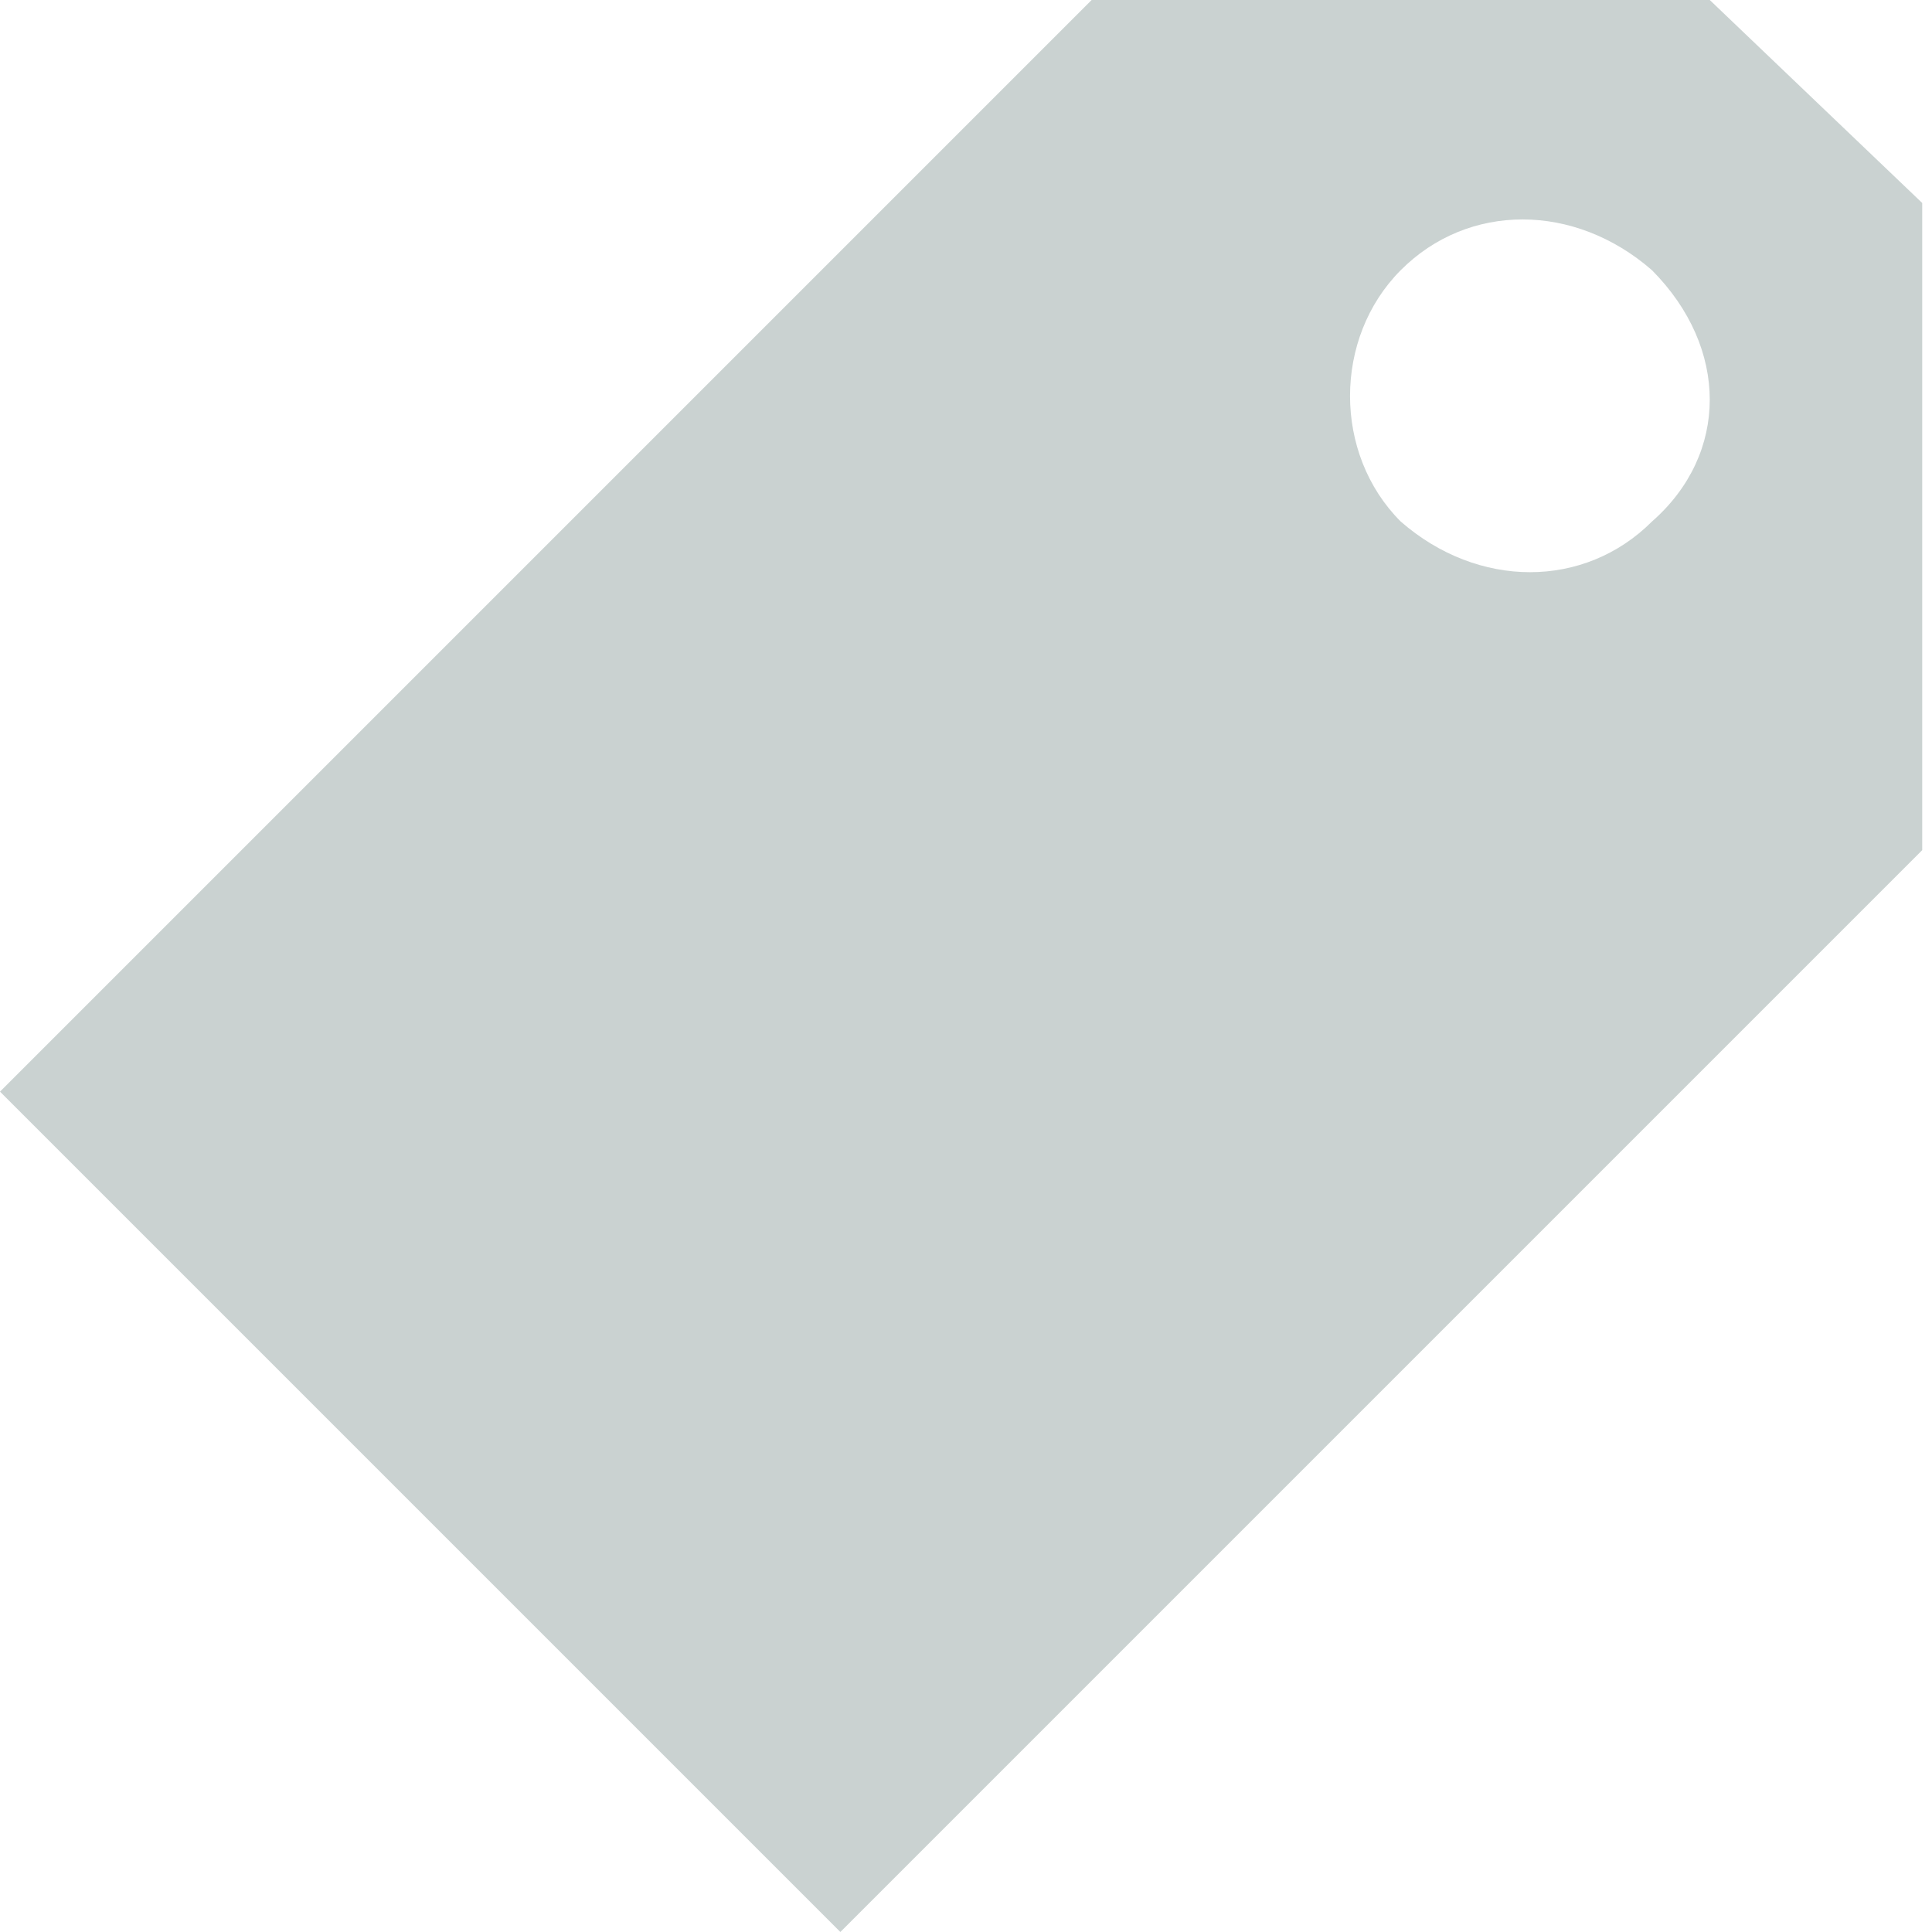 <?xml version="1.0" encoding="utf-8"?>
<!-- Generator: Adobe Illustrator 17.1.0, SVG Export Plug-In . SVG Version: 6.00 Build 0)  -->
<!DOCTYPE svg PUBLIC "-//W3C//DTD SVG 1.1//EN" "http://www.w3.org/Graphics/SVG/1.1/DTD/svg11.dtd">
<svg version="1.1" id="Layer_1" xmlns="http://www.w3.org/2000/svg" xmlns:xlink="http://www.w3.org/1999/xlink" x="0px" y="0px"
	 viewBox="90 0 612 612" enable-background="new 90 0 612 612" xml:space="preserve">
<g id="tag">
	<path fill="#CAD2D1" d="M631.6,0H435.8L90,345.8L356.2,612l342.7-342.7v-205L631.6,0z M613.3,165.2c-21.4,21.4-55.1,21.4-79.6,0
		c-21.4-21.4-21.4-58.1,0-79.6s55.1-21.4,79.6,0C637.7,110.2,637.7,143.8,613.3,165.2z"/>
</g>
<g id="food_1_" display="none">
	<path display="inline" fill="#E35125" d="M319.5,153h-52V0h-49v153h-52V0h-52v128.5l0,0V205l101,76.5v52L191,563
		c0,27.5,21.4,52,52,52c27.5,0,52-21.4,52-52l-24.5-229.5l0,0v-55.1l101-76.5V0h-52V153z M677.5,358c0,0,0-306-177.5-355v560
		c0,27.5,21.4,52,52,52s52-21.4,52-52l-24.5-202L677.5,358L677.5,358z"/>
</g>
<g id="drink_1_" display="none">
	<path display="inline" fill="#E35125" d="M601,0H191v165.2l52,422.3V612h306v-24.5l52-425.3V0z M549,140.8L549,140.8
		c0,18.4-67.3,39.8-153,39.8c-85.7,3.1-153-21.4-153-39.8l0,0l0,0V52h306V140.8z"/>
</g>
</svg>
